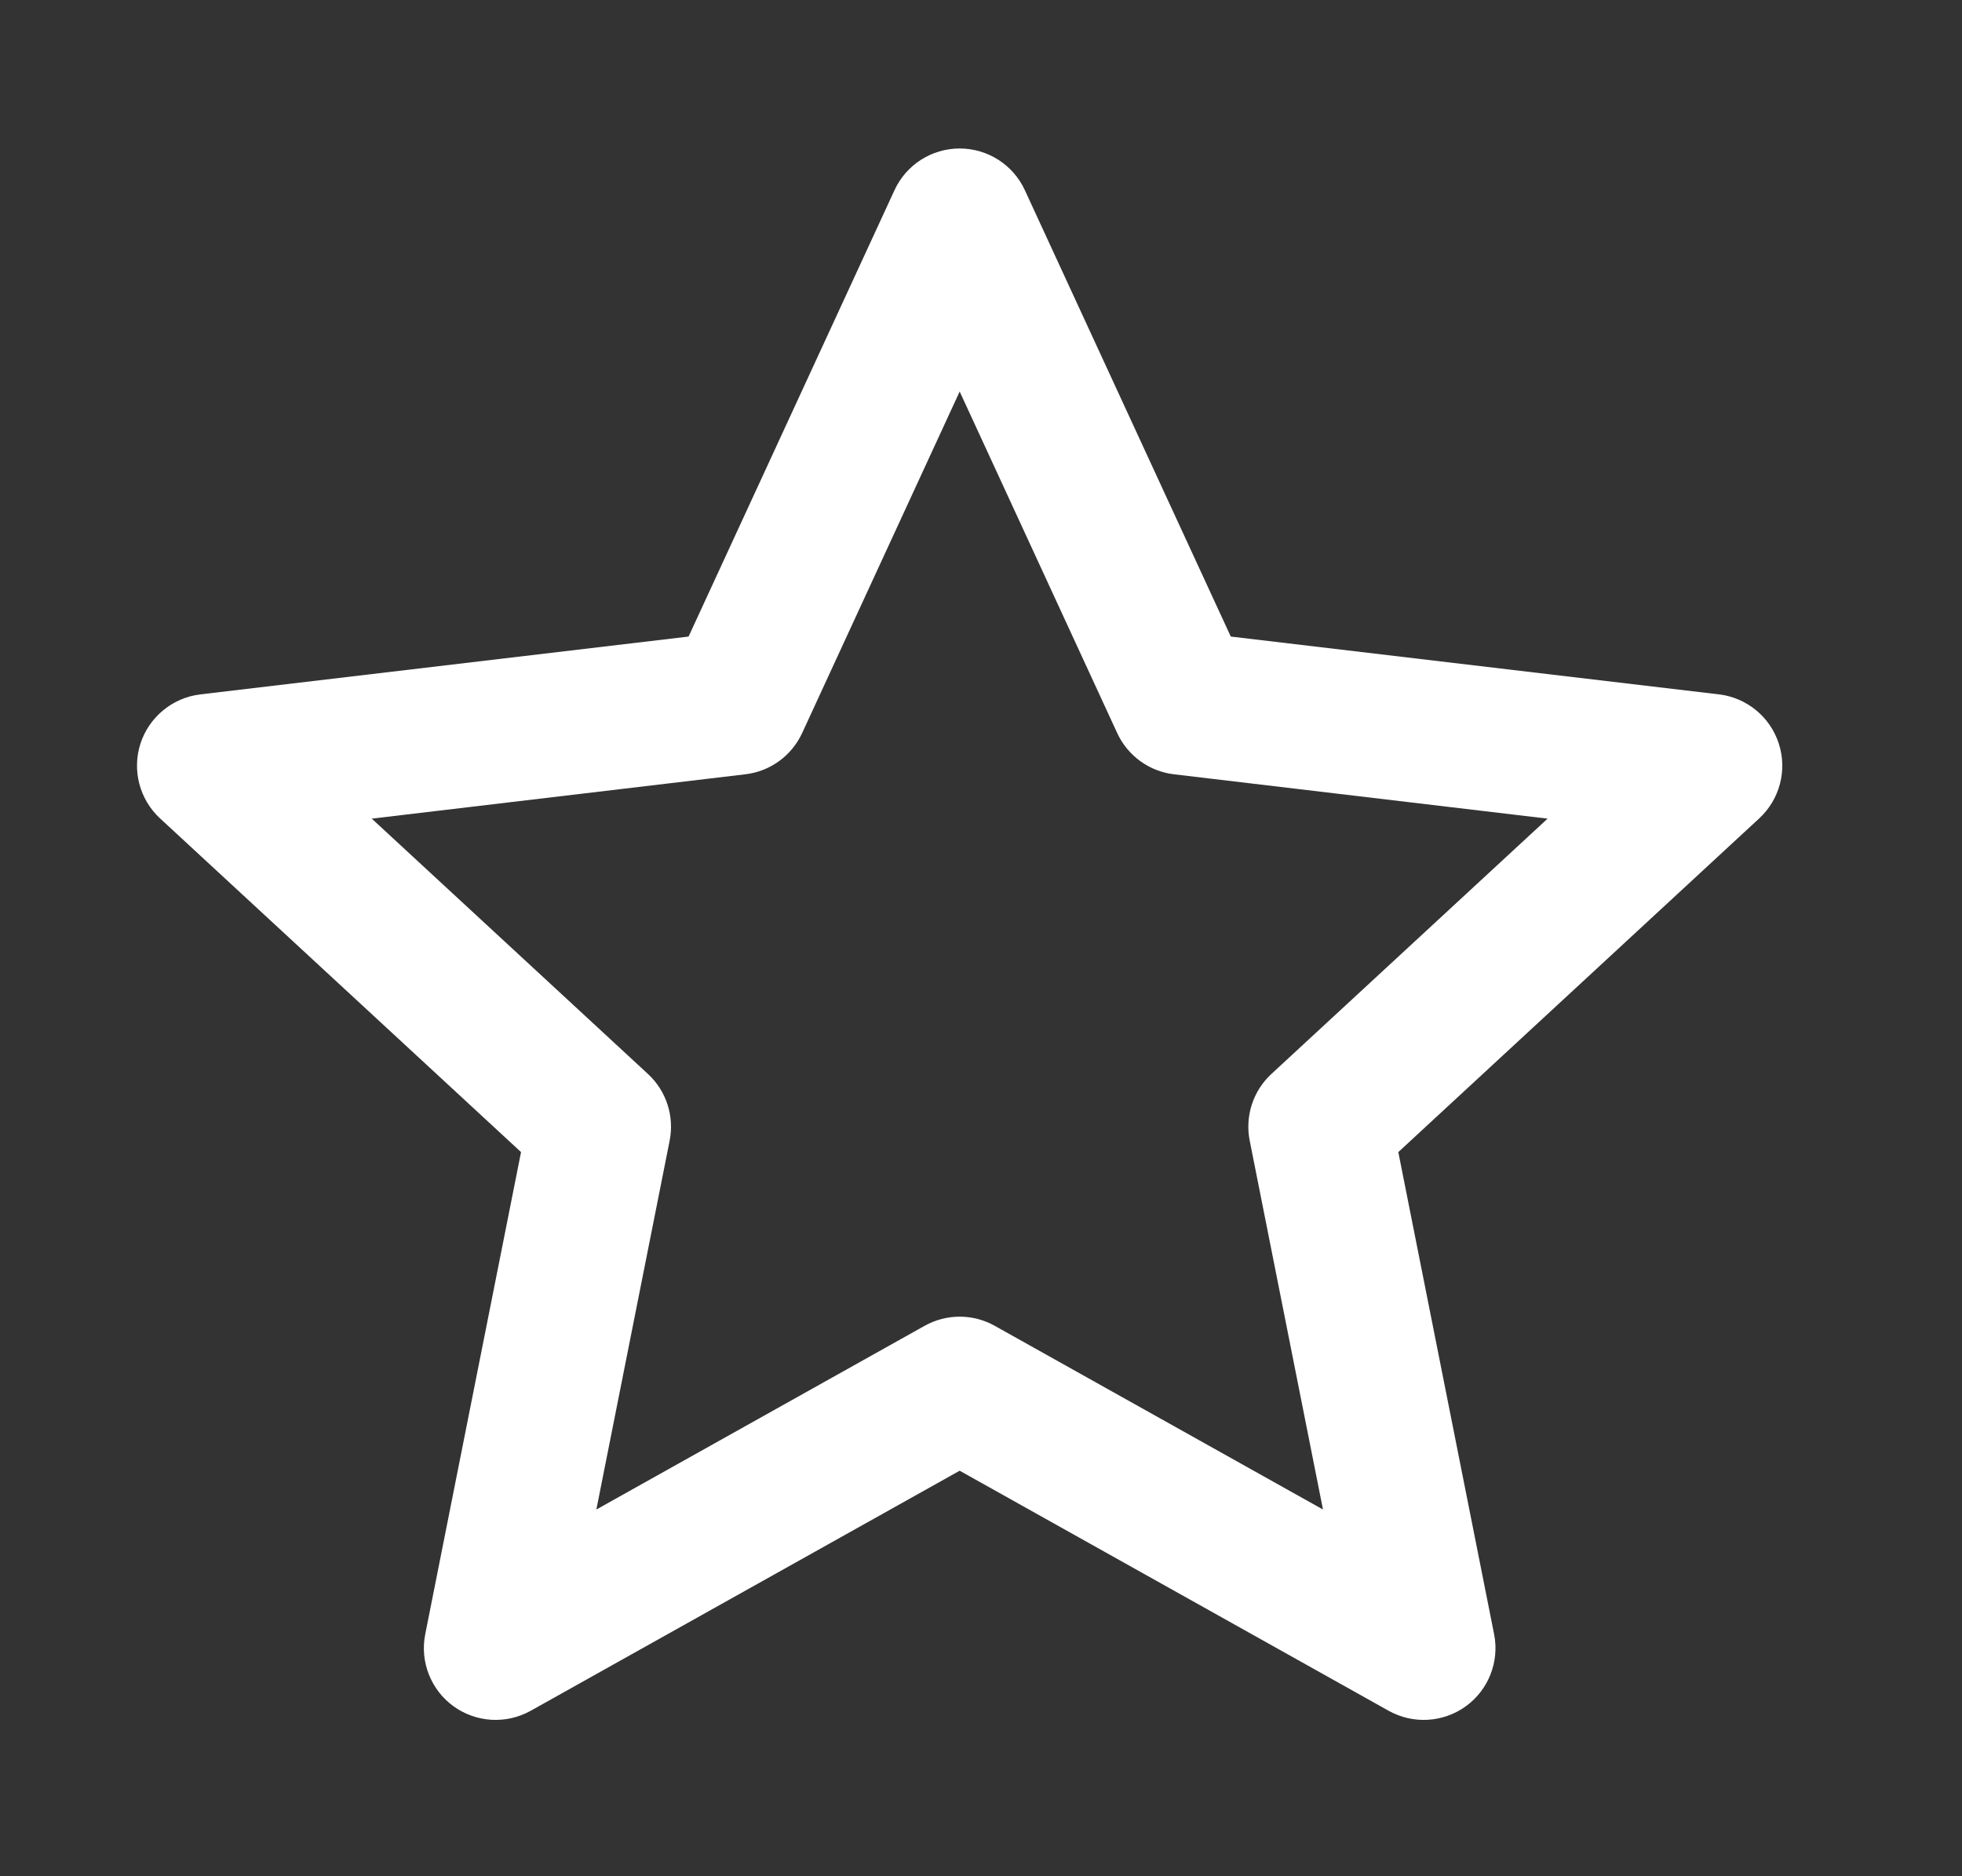 <svg width="23" height="22" viewBox="0 0 23 22" fill="none" xmlns="http://www.w3.org/2000/svg">
	<rect x="0" y="0" width="23" height="22" fill="#333333" stroke="none"/>
	<g clip-path="url(#clip0_2289_2566)">
		<path fill-rule="evenodd" clip-rule="evenodd" d="M11.25 1.741C11.578 1.741 11.877 1.932 12.014 2.23L14.428 7.464L20.151 8.142C20.477 8.181 20.751 8.406 20.852 8.718C20.954 9.03 20.864 9.373 20.623 9.596L16.392 13.509L17.515 19.162C17.579 19.483 17.45 19.813 17.185 20.006C16.919 20.199 16.566 20.22 16.279 20.06L11.25 17.245L6.221 20.06C5.934 20.22 5.581 20.199 5.315 20.006C5.05 19.813 4.921 19.483 4.985 19.162L6.108 13.509L1.876 9.596C1.635 9.373 1.546 9.03 1.647 8.718C1.749 8.406 2.023 8.181 2.349 8.142L8.072 7.464L10.486 2.23C10.623 1.932 10.922 1.741 11.25 1.741ZM11.25 4.591L9.403 8.596C9.28 8.862 9.028 9.045 8.738 9.079L4.358 9.599L7.596 12.593C7.811 12.792 7.907 13.088 7.85 13.375L6.991 17.7L10.839 15.546C11.094 15.403 11.406 15.403 11.661 15.546L15.509 17.7L14.65 13.375C14.593 13.088 14.689 12.792 14.904 12.593L18.142 9.599L13.762 9.079C13.472 9.045 13.22 8.862 13.097 8.596L11.25 4.591Z" fill="white" />
	</g>
	<defs>
		<clipPath id="clip0_2289_2566">
			<rect width="22" height="22" fill="white" transform="translate(0.25)" />
		</clipPath>
	</defs>
</svg>
